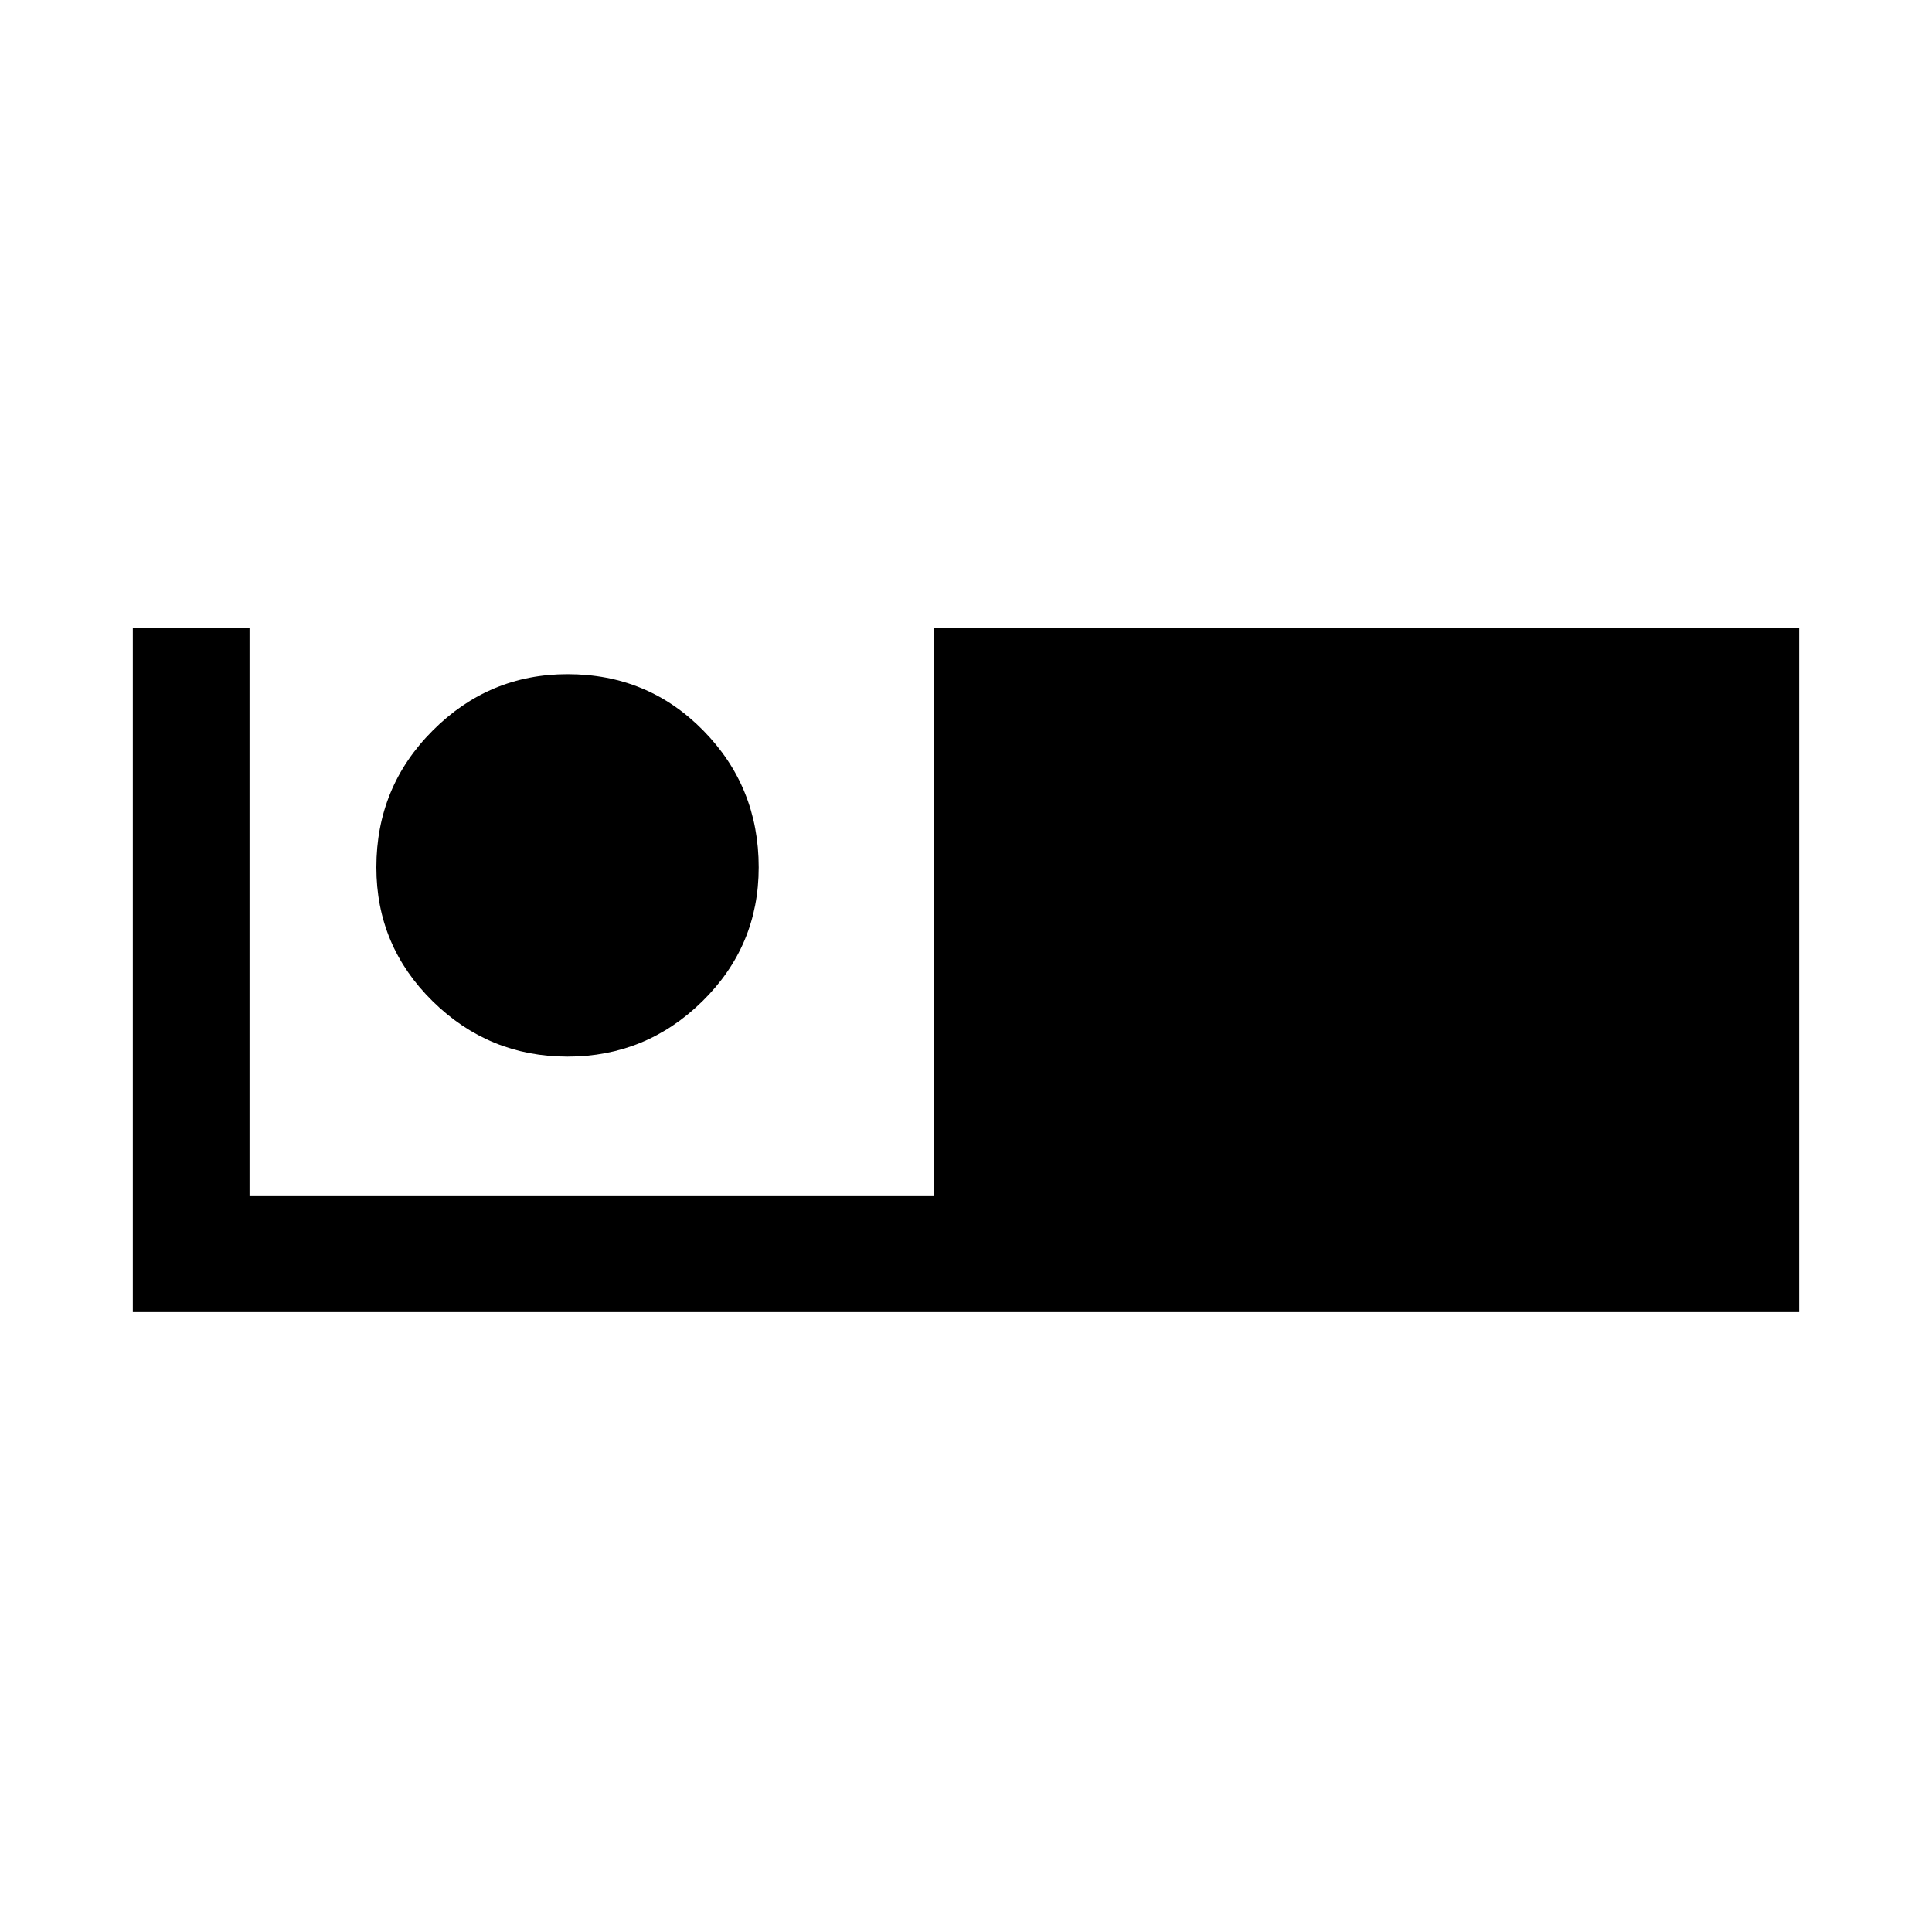 <svg xmlns="http://www.w3.org/2000/svg" height="20" width="20"><path d="M1.375 13.583V6.5h1.208v5.875h7.084V6.5h8.958v7.083Zm4.5-2.645q-.813 0-1.396-.573t-.583-1.386q0-.833.583-1.416.583-.584 1.396-.584.833 0 1.406.584.573.583.573 1.416 0 .813-.583 1.386t-1.396.573Z"/></svg>